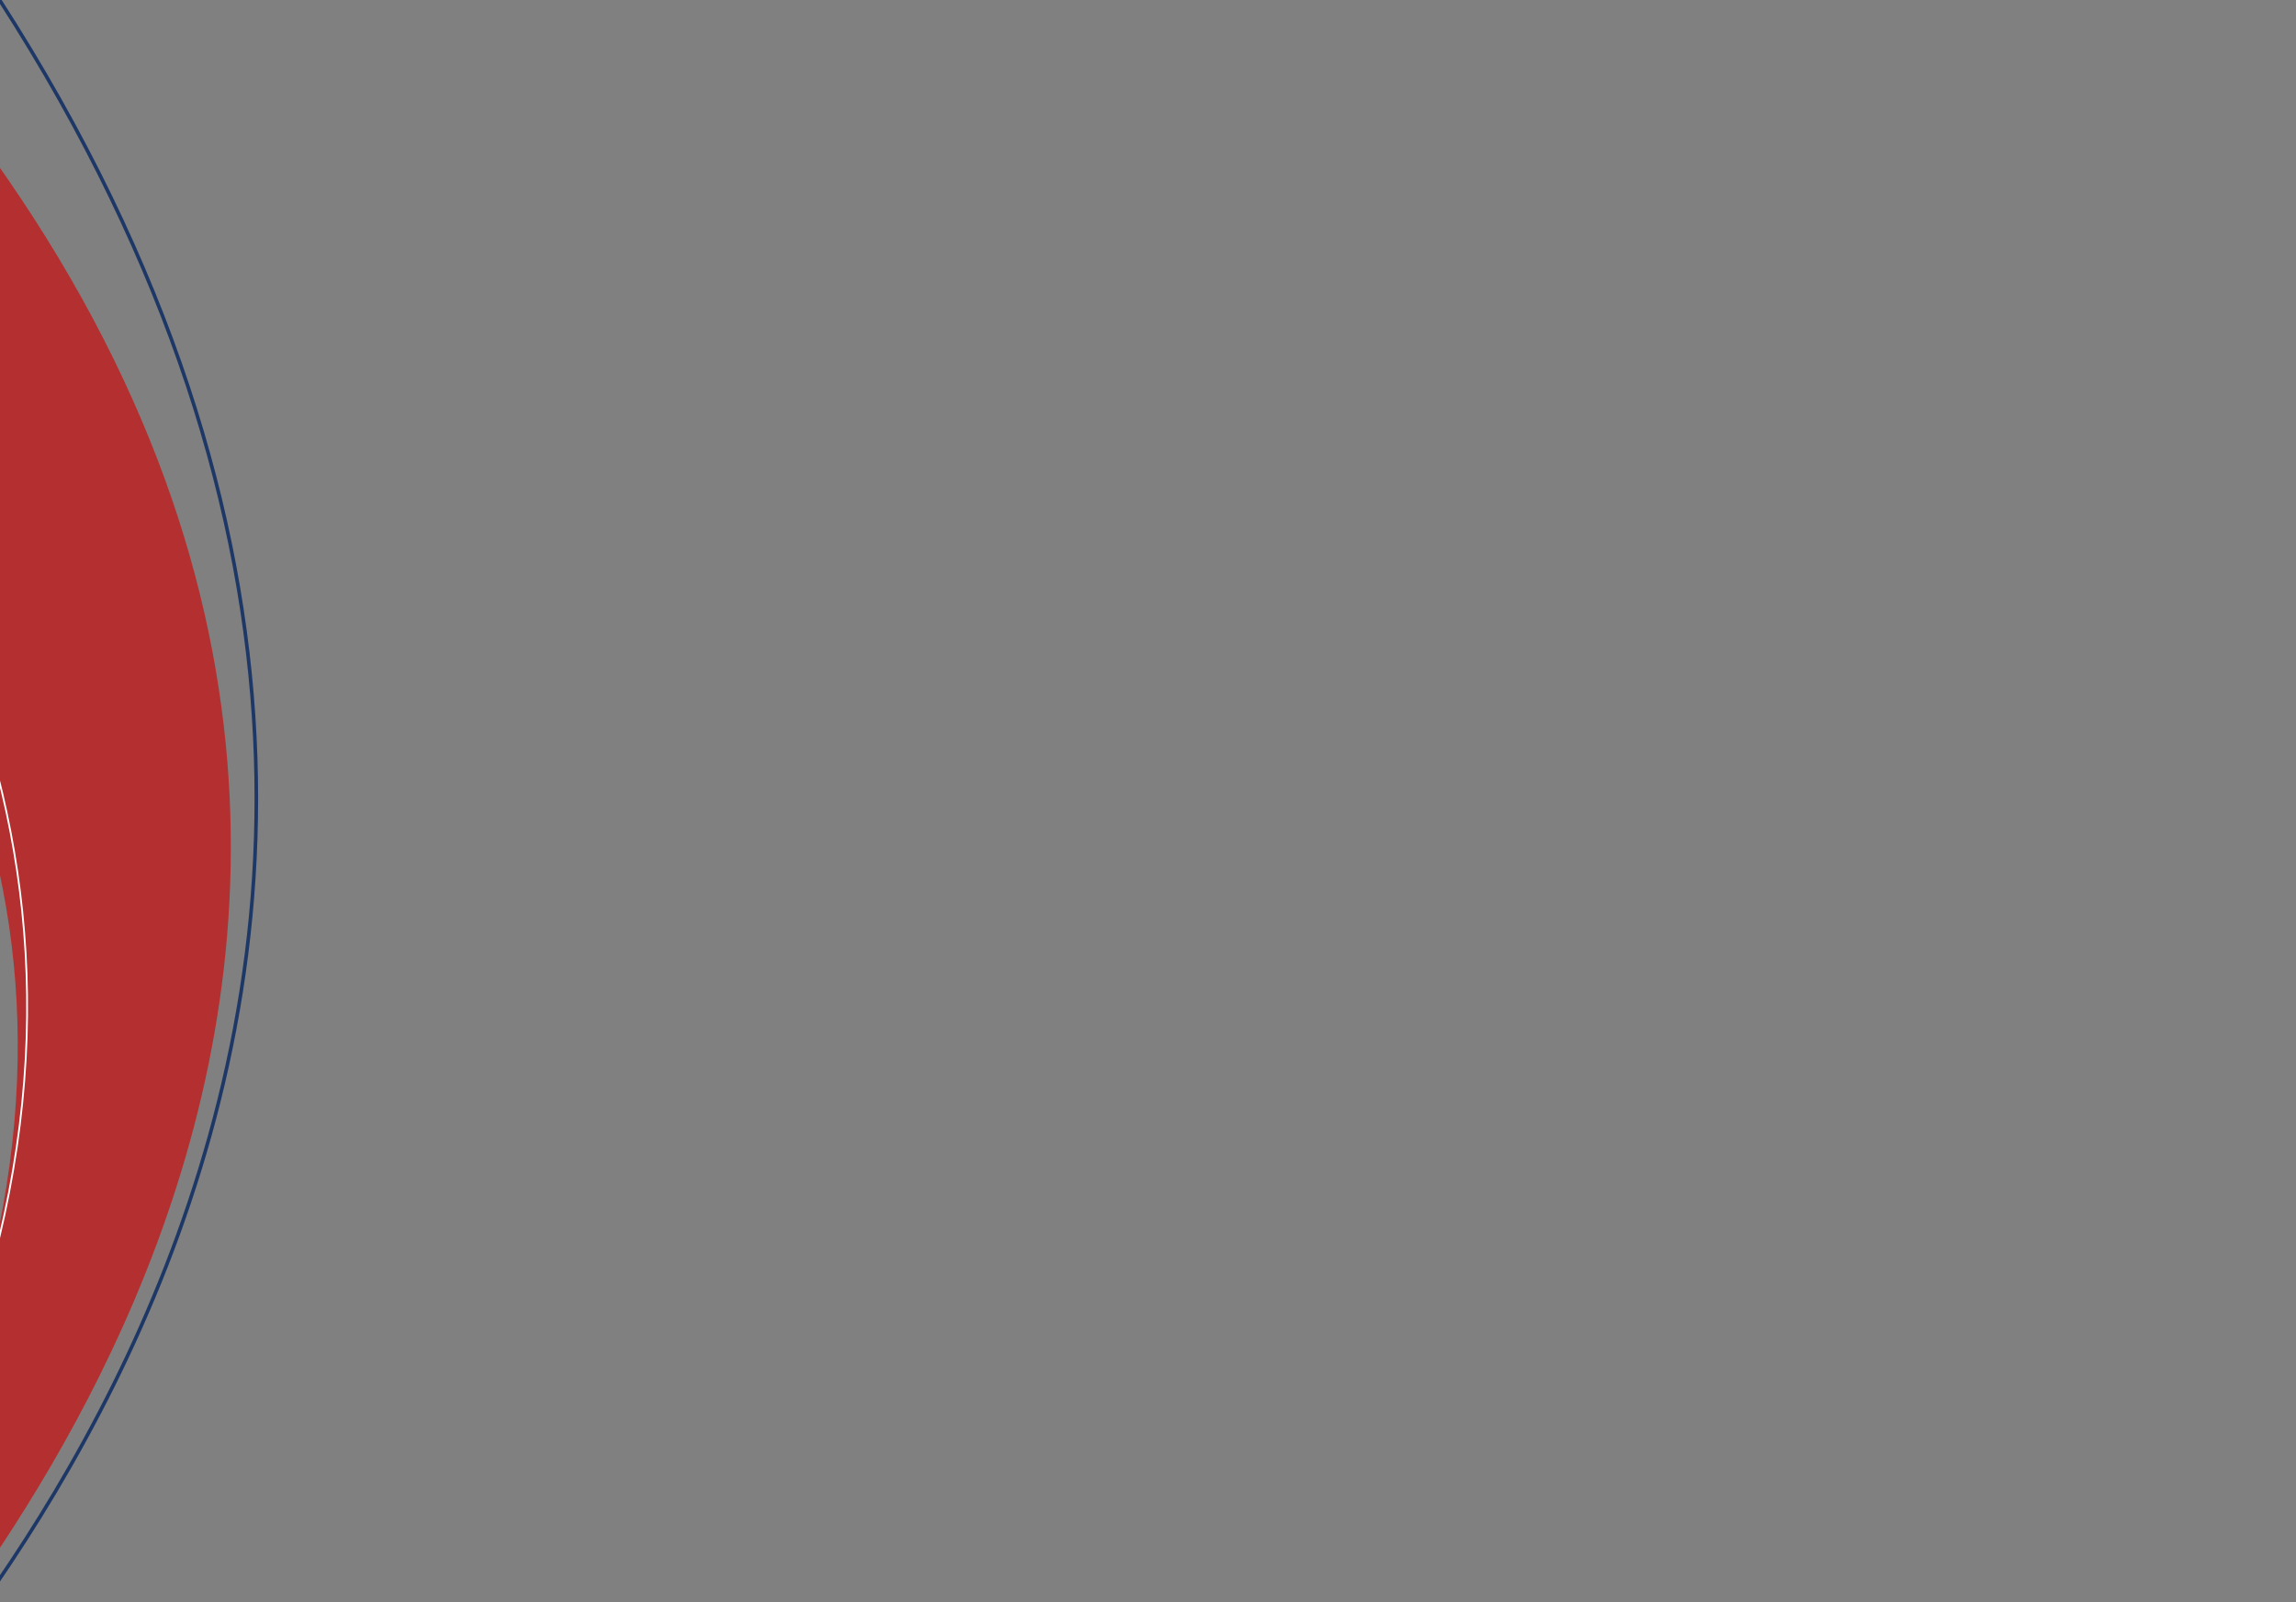 <?xml version="1.0" encoding="utf-8"?>
<!-- Generator: Adobe Illustrator 22.1.0, SVG Export Plug-In . SVG Version: 6.00 Build 0)  -->
<svg version="1.1" id="Layer_1" xmlns="http://www.w3.org/2000/svg" xmlns:xlink="http://www.w3.org/1999/xlink" x="0px" y="0px"
	 viewBox="0 0 1290 900" style="enable-background:new 0 0 1290 900;" xml:space="preserve">
<rect x="0" y="0" width="1290" height="900" fill="#808080" stroke="none"/>
<style type="text/css">
	.st0{fill:#B42F2F;}
	.st1{fill:none;stroke:#1D3767;stroke-width:2;}
	.st2{fill:none;stroke:#FFFFFF;}
</style>
<g>
	<path class="st0" d="M-66.7,964.3c-2.7-20.1,446.3-453-4.6-959.7l-338,46c0,0,711.6,291.5,280.7,922.2L-66.7,964.3z"/>
</g>
<path class="st1" d="M-106.8,1025c-1.1-22.6,508.7-457.7,77.8-1067.6"/>
<path class="st2" d="M-389.1-25.2c0,0,740.7,392.5,217.1,1048.4"/>
</svg>
